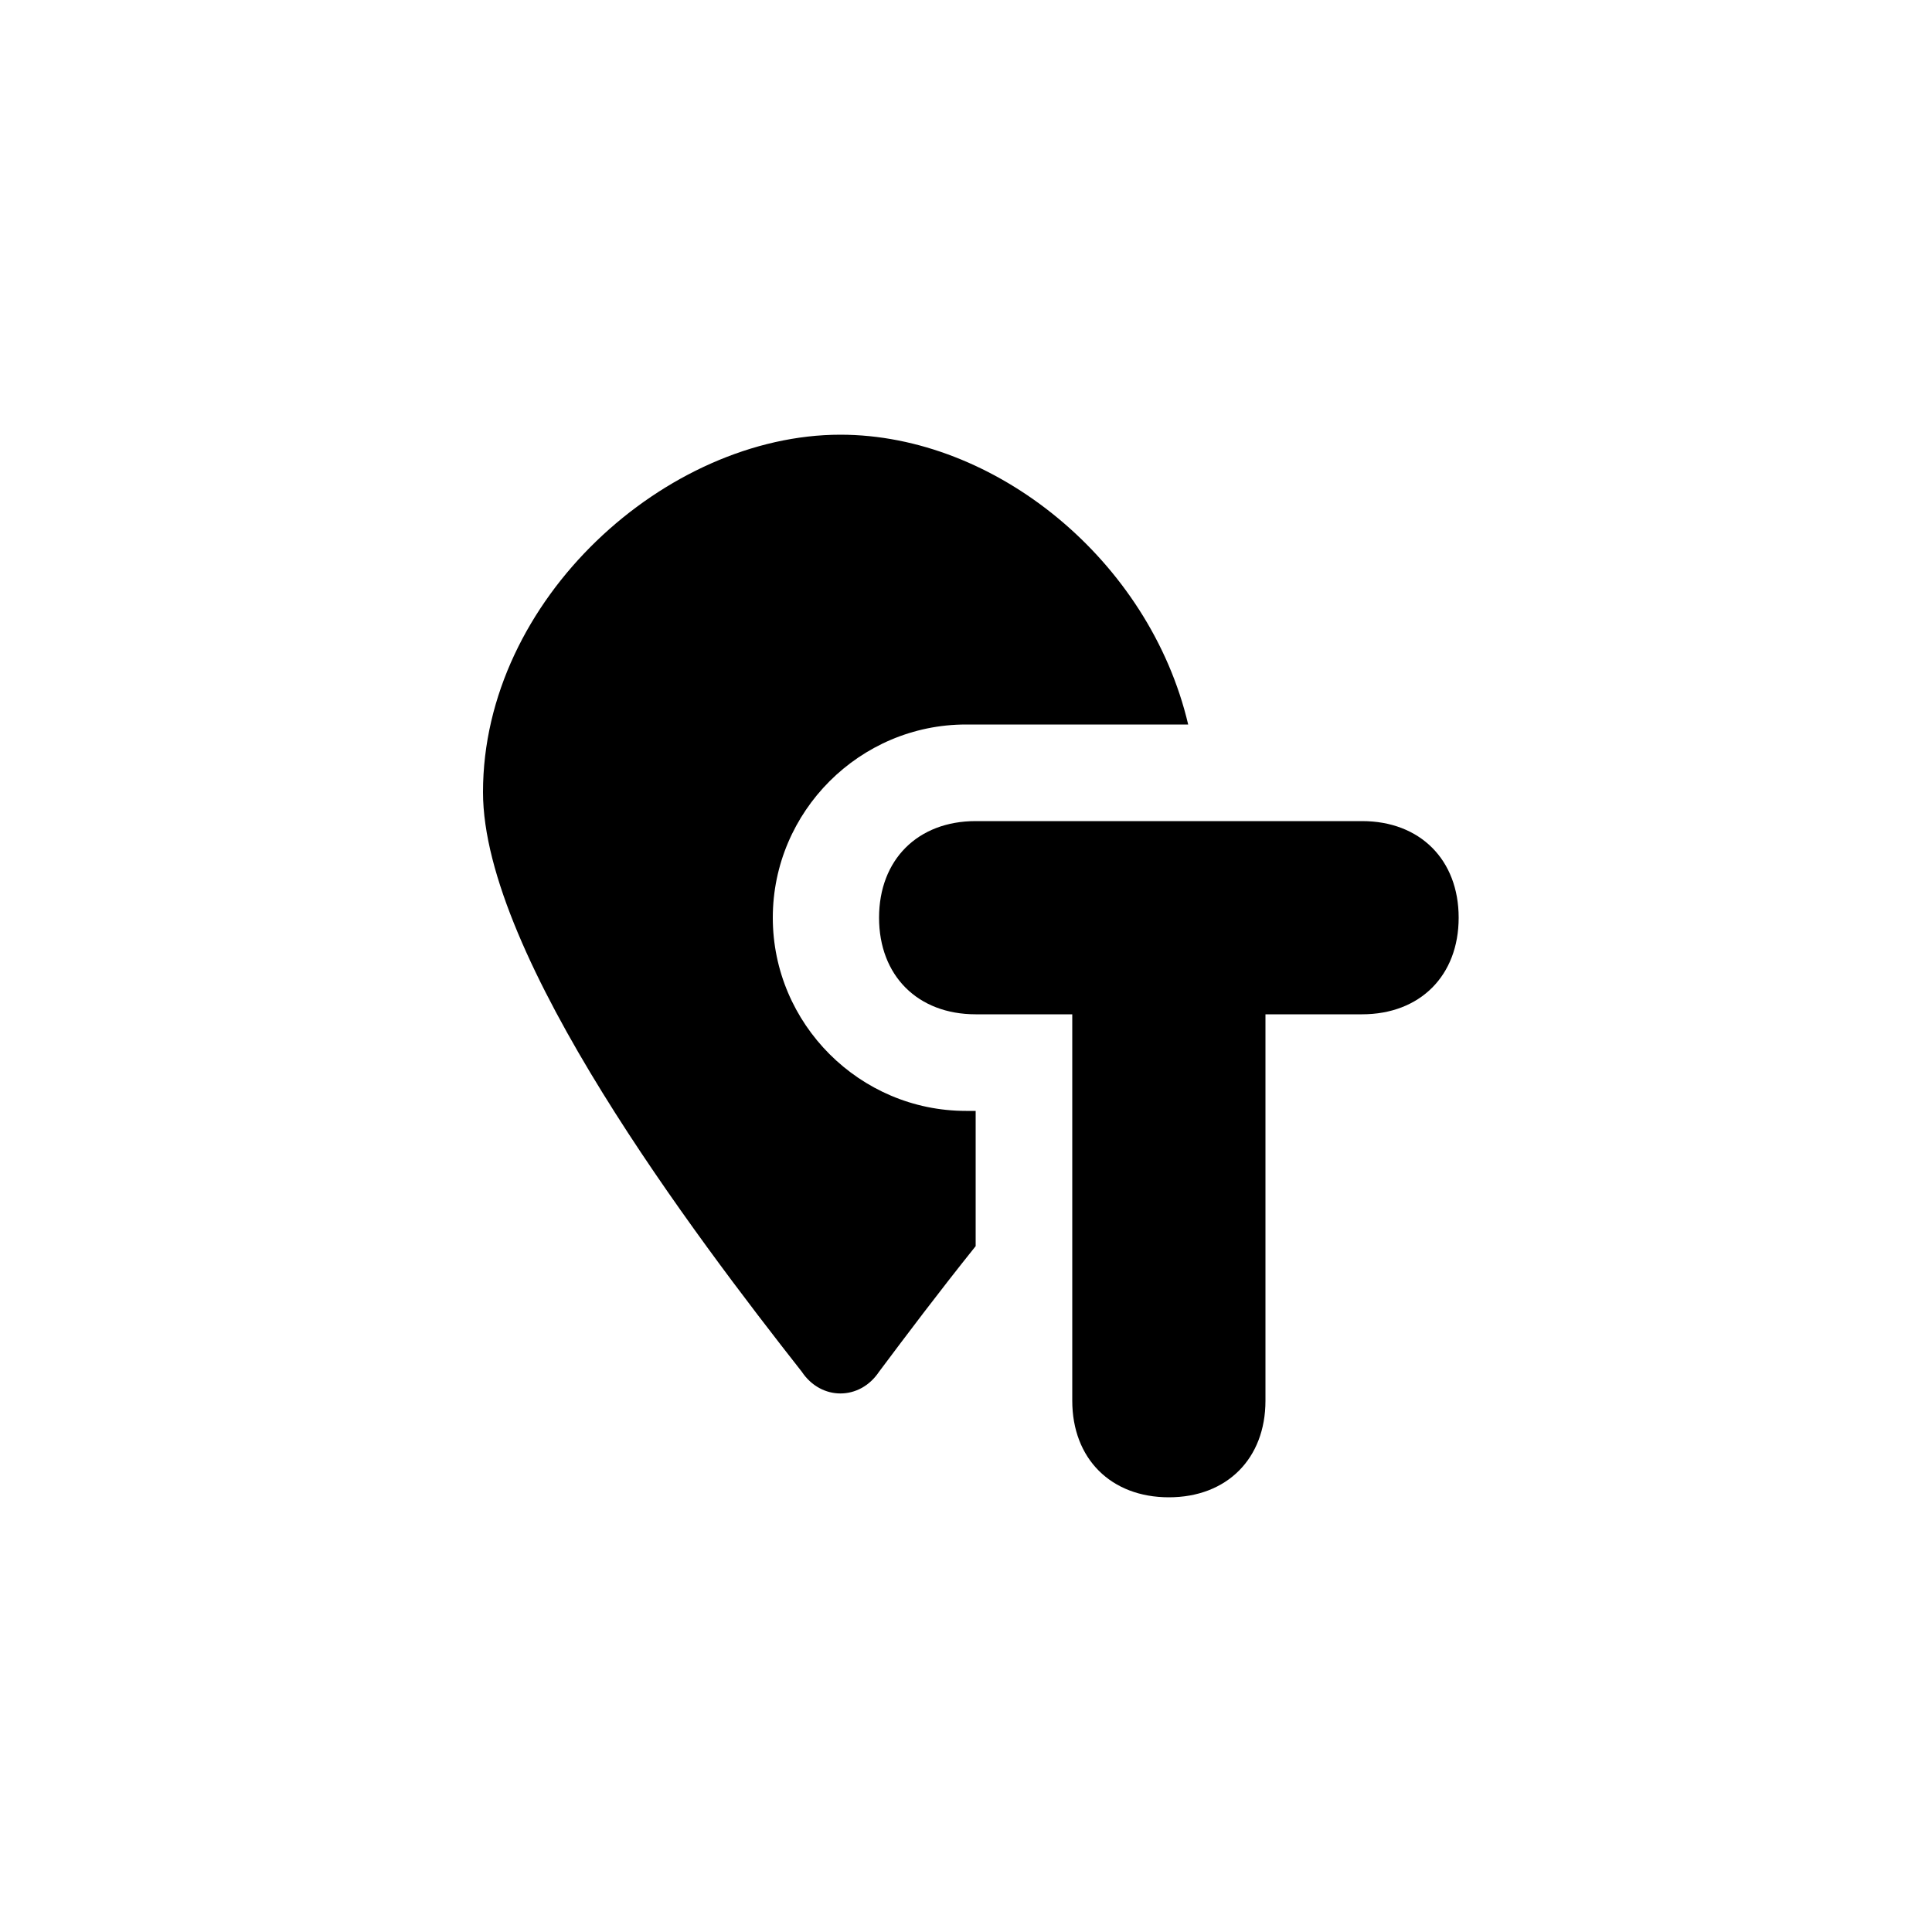 <?xml version="1.0" encoding="utf-8"?>
<!-- Generator: Adobe Illustrator 19.0.1, SVG Export Plug-In . SVG Version: 6.00 Build 0)  -->
<svg version="1.1"
	 id="svg5738" sodipodi:docname="tx.svg" inkscape:version="0.48.2 r9819" xmlns:dc="http://purl.org/dc/elements/1.1/" xmlns:cc="http://creativecommons.org/ns#" xmlns:rdf="http://www.w3.org/1999/02/22-rdf-syntax-ns#" xmlns:svg="http://www.w3.org/2000/svg" xmlns:sodipodi="http://sodipodi.sourceforge.net/DTD/sodipodi-0.dtd" xmlns:inkscape="http://www.inkscape.org/namespaces/inkscape"
	 xmlns="http://www.w3.org/2000/svg" xmlns:xlink="http://www.w3.org/1999/xlink" x="0px" y="0px" viewBox="0 0 20 20"
	 style="enable-background:new 0 0 20 20;" xml:space="preserve">
<sodipodi:namedview  inkscape:window-maximized="0" inkscape:window-y="20" inkscape:current-layer="layer1" inkscape:pageshadow="2" inkscape:document-units="px" inkscape:pageopacity="0.0" inkscape:window-height="844" inkscape:window-x="20" inkscape:window-width="1033" showgrid="true" inkscape:cy="8.2195076" inkscape:cx="12.532409" inkscape:zoom="16" borderopacity="1.0" bordercolor="#666666" pagecolor="#ffffff" id="base">
	<inkscape:grid  type="xygrid" snapvisiblegridlinesonly="true" enabled="true" visible="true" empspacing="5" id="grid5746">
		</inkscape:grid>
</sodipodi:namedview>
<g>
	<path d="M10,11.5c-1.1,0-2-0.9-2-2s0.9-2,2-2h2.3c-0.4-1.7-2-3-3.6-3c-1.8,0-3.7,1.7-3.7,3.7c0,1.7,2.2,4.6,3.3,6
		c0.2,0.3,0.6,0.3,0.8,0c0.3-0.4,0.6-0.8,1-1.3V11.5z"/>
	<g>
		<path d="M10.1,8.5c-0.6,0-1,0.4-1,1s0.4,1,1,1h1v4c0,0.6,0.4,1,1,1s1-0.4,1-1v-4h1c0.6,0,1-0.4,1-1s-0.4-1-1-1H10.1z"/>
	</g>
</g>
</svg>

